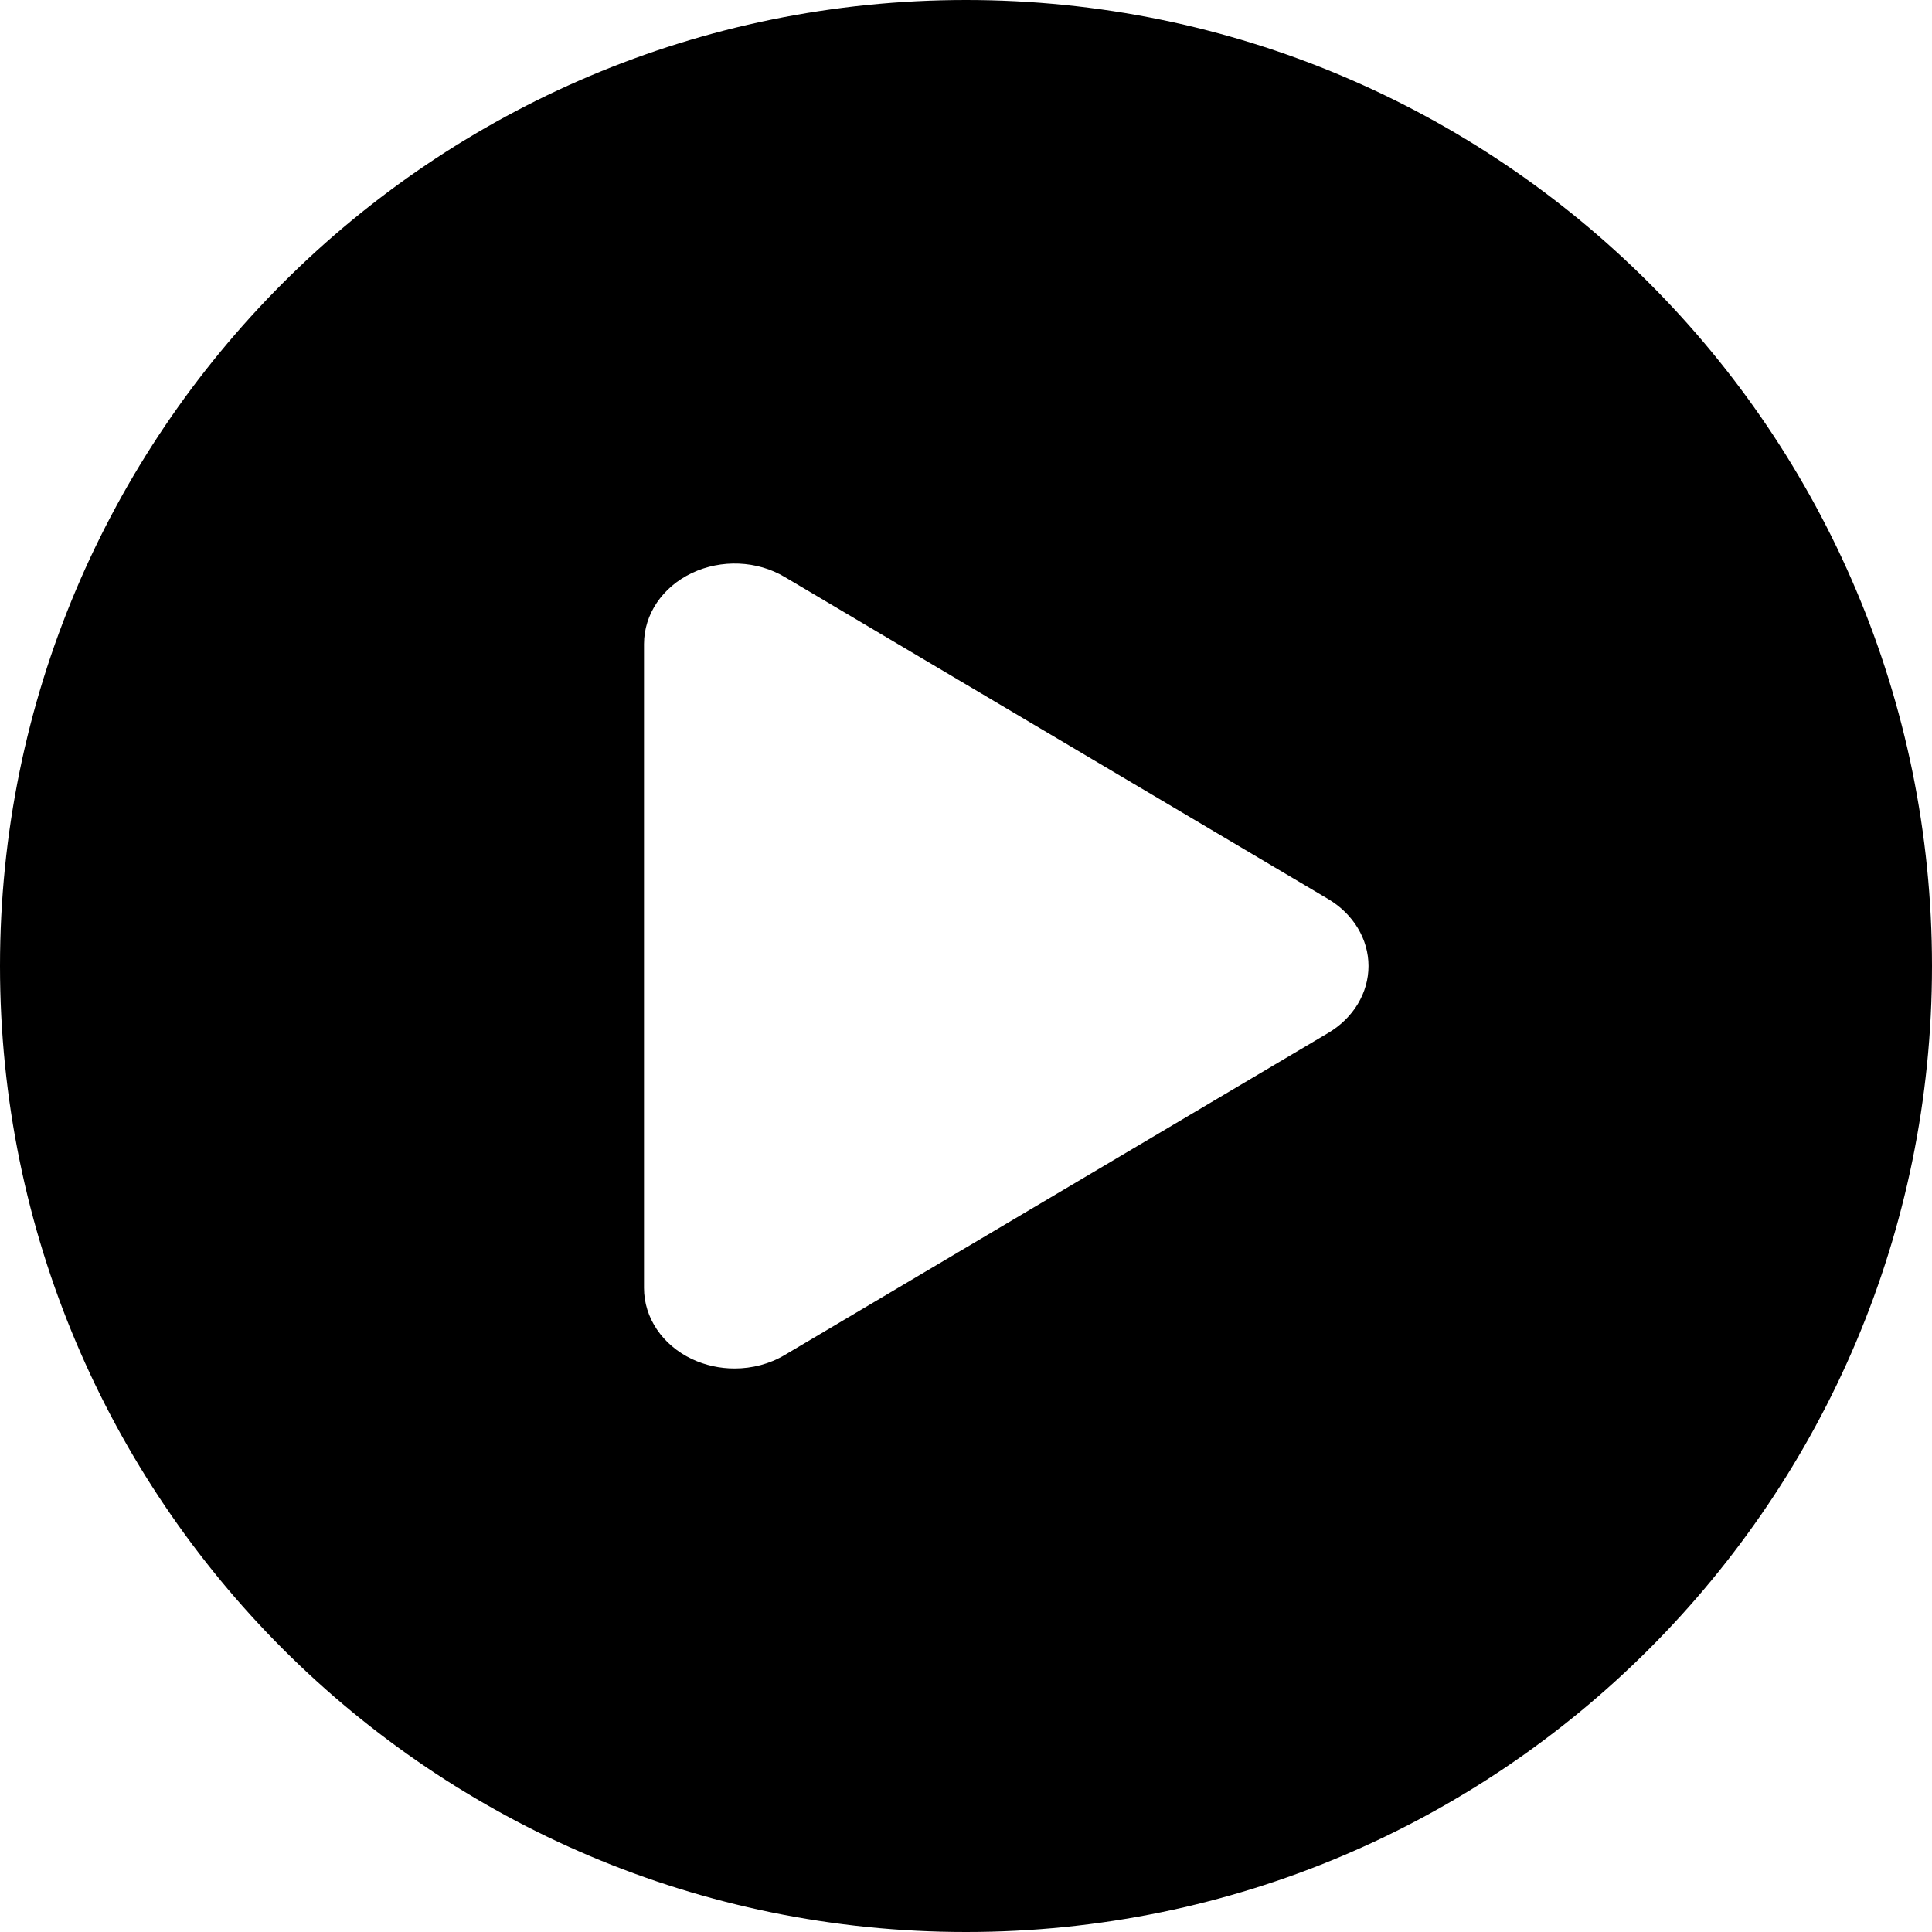 <svg width="24" height="24" viewBox="0 0 24 24" fill="none" xmlns="http://www.w3.org/2000/svg">
<path fill-rule="evenodd" clip-rule="evenodd" d="M12 0C5.373 0 0 5.373 0 12C0 18.627 5.373 24 12 24C18.627 24 24 18.627 24 12C24 5.373 18.627 0 12 0ZM8 16C8 16.369 8.228 16.708 8.594 16.882C8.761 16.961 8.943 17 9.125 17C9.343 17 9.562 16.944 9.749 16.832L16.499 12.832C16.812 12.647 17 12.335 17 12C17 11.666 16.812 11.354 16.499 11.168L9.749 7.168C9.405 6.963 8.96 6.945 8.594 7.119C8.228 7.293 8 7.632 8 8V16Z" fill="currentColor"/>
</svg>
